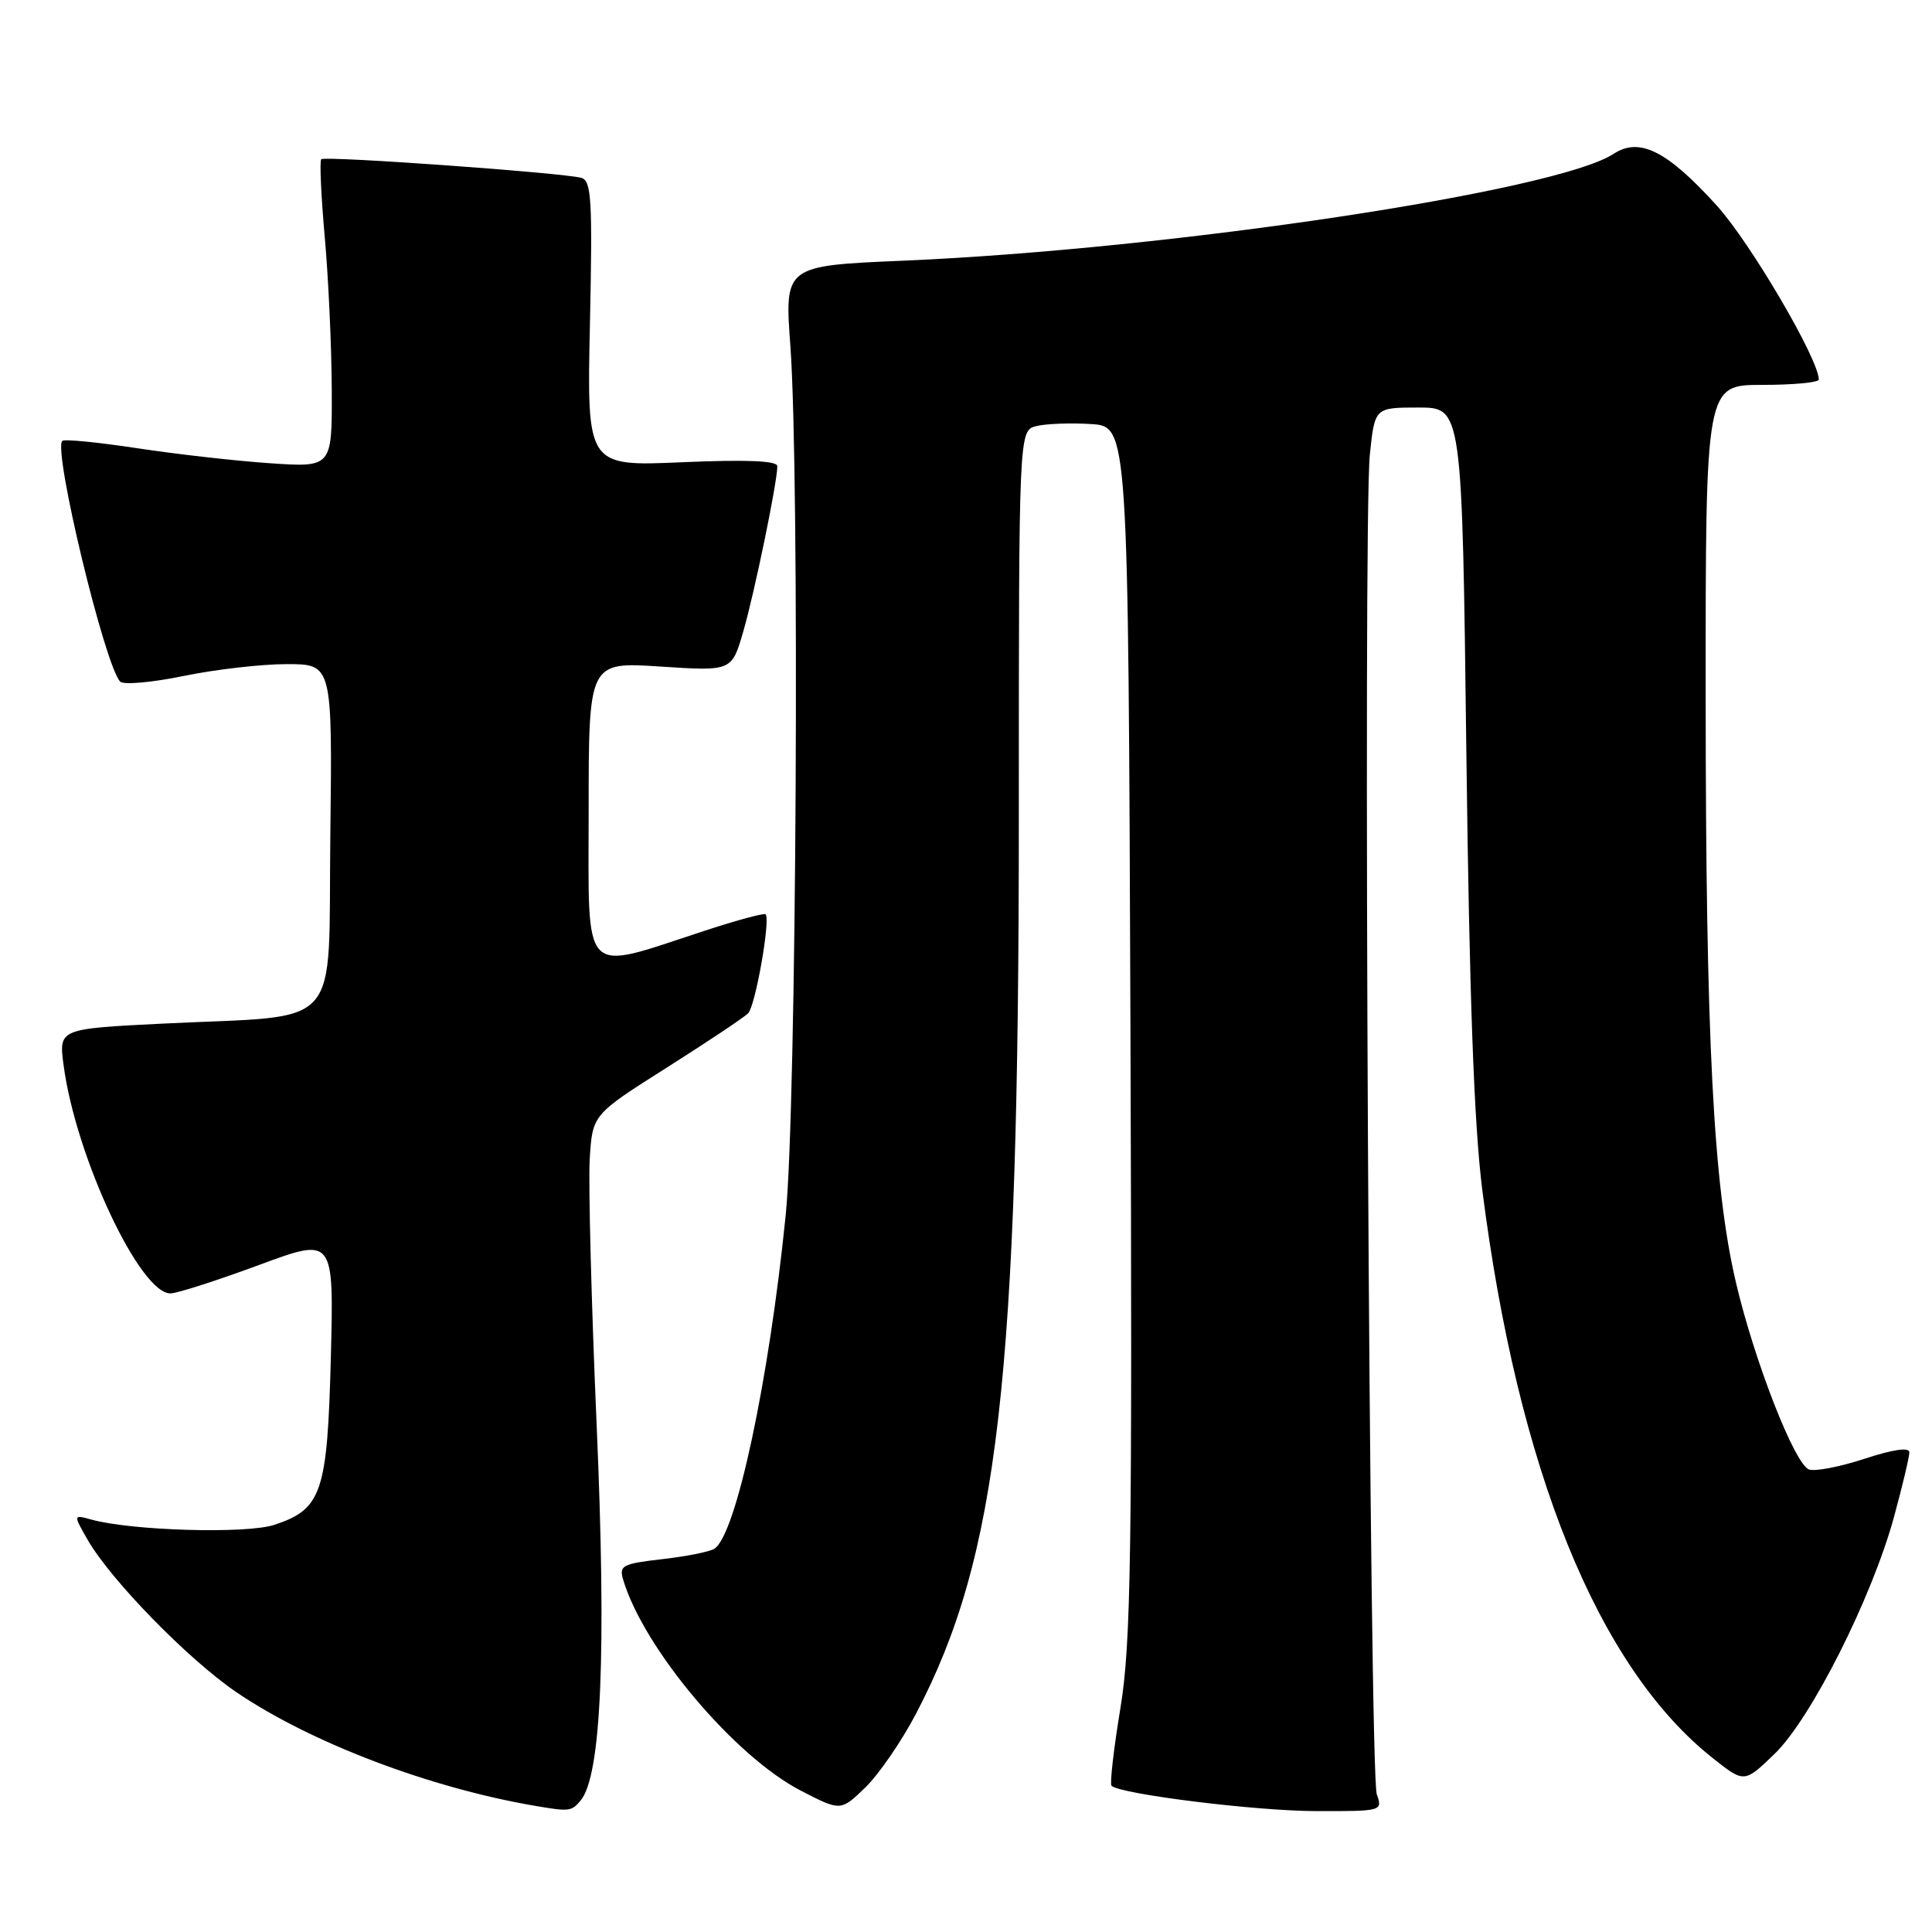 <?xml version="1.0" encoding="UTF-8" standalone="no"?>
<!DOCTYPE svg PUBLIC "-//W3C//DTD SVG 1.1//EN" "http://www.w3.org/Graphics/SVG/1.1/DTD/svg11.dtd" >
<svg xmlns="http://www.w3.org/2000/svg" xmlns:xlink="http://www.w3.org/1999/xlink" version="1.1" viewBox="0 0 256 256">
 <g >
 <path fill="currentColor"
d=" M 76.94 238.57 C 79.68 235.27 80.37 219.01 79.06 188.86 C 78.36 172.71 77.95 156.85 78.14 153.60 C 78.50 147.70 78.50 147.70 88.31 141.49 C 93.71 138.07 98.58 134.82 99.13 134.27 C 100.09 133.31 102.11 121.88 101.45 121.15 C 101.27 120.95 97.61 121.94 93.31 123.35 C 76.82 128.74 78.00 129.96 78.00 107.46 C 78.00 87.70 78.00 87.70 87.48 88.32 C 96.96 88.94 96.96 88.94 98.48 83.70 C 99.97 78.59 103.00 63.88 103.00 61.77 C 103.00 61.05 98.93 60.88 90.38 61.25 C 77.76 61.80 77.76 61.80 78.17 42.90 C 78.52 26.52 78.37 23.94 77.04 23.57 C 74.63 22.89 43.04 20.63 42.57 21.10 C 42.33 21.33 42.55 26.02 43.04 31.51 C 43.53 37.00 43.94 46.10 43.96 51.72 C 44.00 61.94 44.00 61.94 35.75 61.38 C 31.21 61.07 23.27 60.17 18.11 59.38 C 12.94 58.60 8.50 58.16 8.25 58.42 C 7.01 59.65 13.90 88.26 15.93 90.32 C 16.37 90.77 20.15 90.43 24.33 89.57 C 28.50 88.71 34.64 88.00 37.98 88.00 C 44.04 88.00 44.04 88.00 43.77 110.73 C 43.46 137.05 45.78 134.44 21.64 135.63 C 7.78 136.32 7.78 136.32 8.43 141.17 C 10.05 153.37 18.66 171.65 22.66 171.38 C 23.67 171.31 28.94 169.61 34.37 167.60 C 44.24 163.95 44.24 163.95 43.84 179.82 C 43.38 197.80 42.65 199.97 36.35 202.05 C 32.65 203.27 17.45 202.83 12.10 201.35 C 9.70 200.69 9.70 200.69 11.60 204.01 C 14.64 209.33 24.94 219.88 31.33 224.23 C 41.20 230.93 57.00 236.93 71.00 239.30 C 75.44 240.06 75.74 240.02 76.94 238.57 Z  M 121.37 227.09 C 132.30 206.25 135.00 182.70 135.00 108.36 C 135.00 57.04 135.00 57.04 137.32 56.46 C 138.59 56.14 141.85 56.02 144.57 56.19 C 149.50 56.50 149.50 56.50 149.79 136.50 C 150.04 206.31 149.87 217.75 148.46 226.34 C 147.57 231.75 147.04 236.38 147.28 236.62 C 148.39 237.73 166.42 239.97 174.37 239.98 C 183.13 240.00 183.22 239.98 182.43 237.75 C 181.46 235.00 180.59 69.02 181.51 60.25 C 182.16 54.00 182.16 54.00 187.95 54.00 C 193.74 54.00 193.74 54.00 194.30 99.75 C 194.70 132.14 195.32 149.05 196.41 157.67 C 201.13 194.77 211.73 220.91 226.95 232.96 C 231.13 236.27 231.13 236.27 235.15 232.39 C 239.98 227.71 248.02 211.75 250.96 201.02 C 252.08 196.91 253.00 193.05 253.00 192.44 C 253.00 191.74 250.85 192.05 247.05 193.30 C 243.77 194.37 240.46 195.01 239.69 194.71 C 237.79 193.98 232.47 180.37 230.03 169.98 C 227.02 157.14 226.02 137.77 226.01 92.25 C 226.00 51.00 226.00 51.00 233.50 51.00 C 237.62 51.00 241.00 50.68 241.00 50.29 C 241.00 47.61 231.95 32.18 227.50 27.26 C 220.91 19.98 217.24 18.14 213.82 20.38 C 206.24 25.35 155.29 33.01 119.73 34.54 C 103.95 35.21 103.95 35.21 104.73 45.86 C 105.98 63.14 105.54 146.85 104.11 161.00 C 101.89 183.02 97.53 203.41 94.65 205.22 C 94.02 205.62 90.90 206.24 87.72 206.60 C 82.43 207.21 82.00 207.44 82.59 209.38 C 85.33 218.49 97.38 232.77 106.11 237.27 C 111.40 240.00 111.40 240.00 114.66 236.85 C 116.45 235.11 119.47 230.72 121.37 227.09 Z "/>
</g>
</svg>